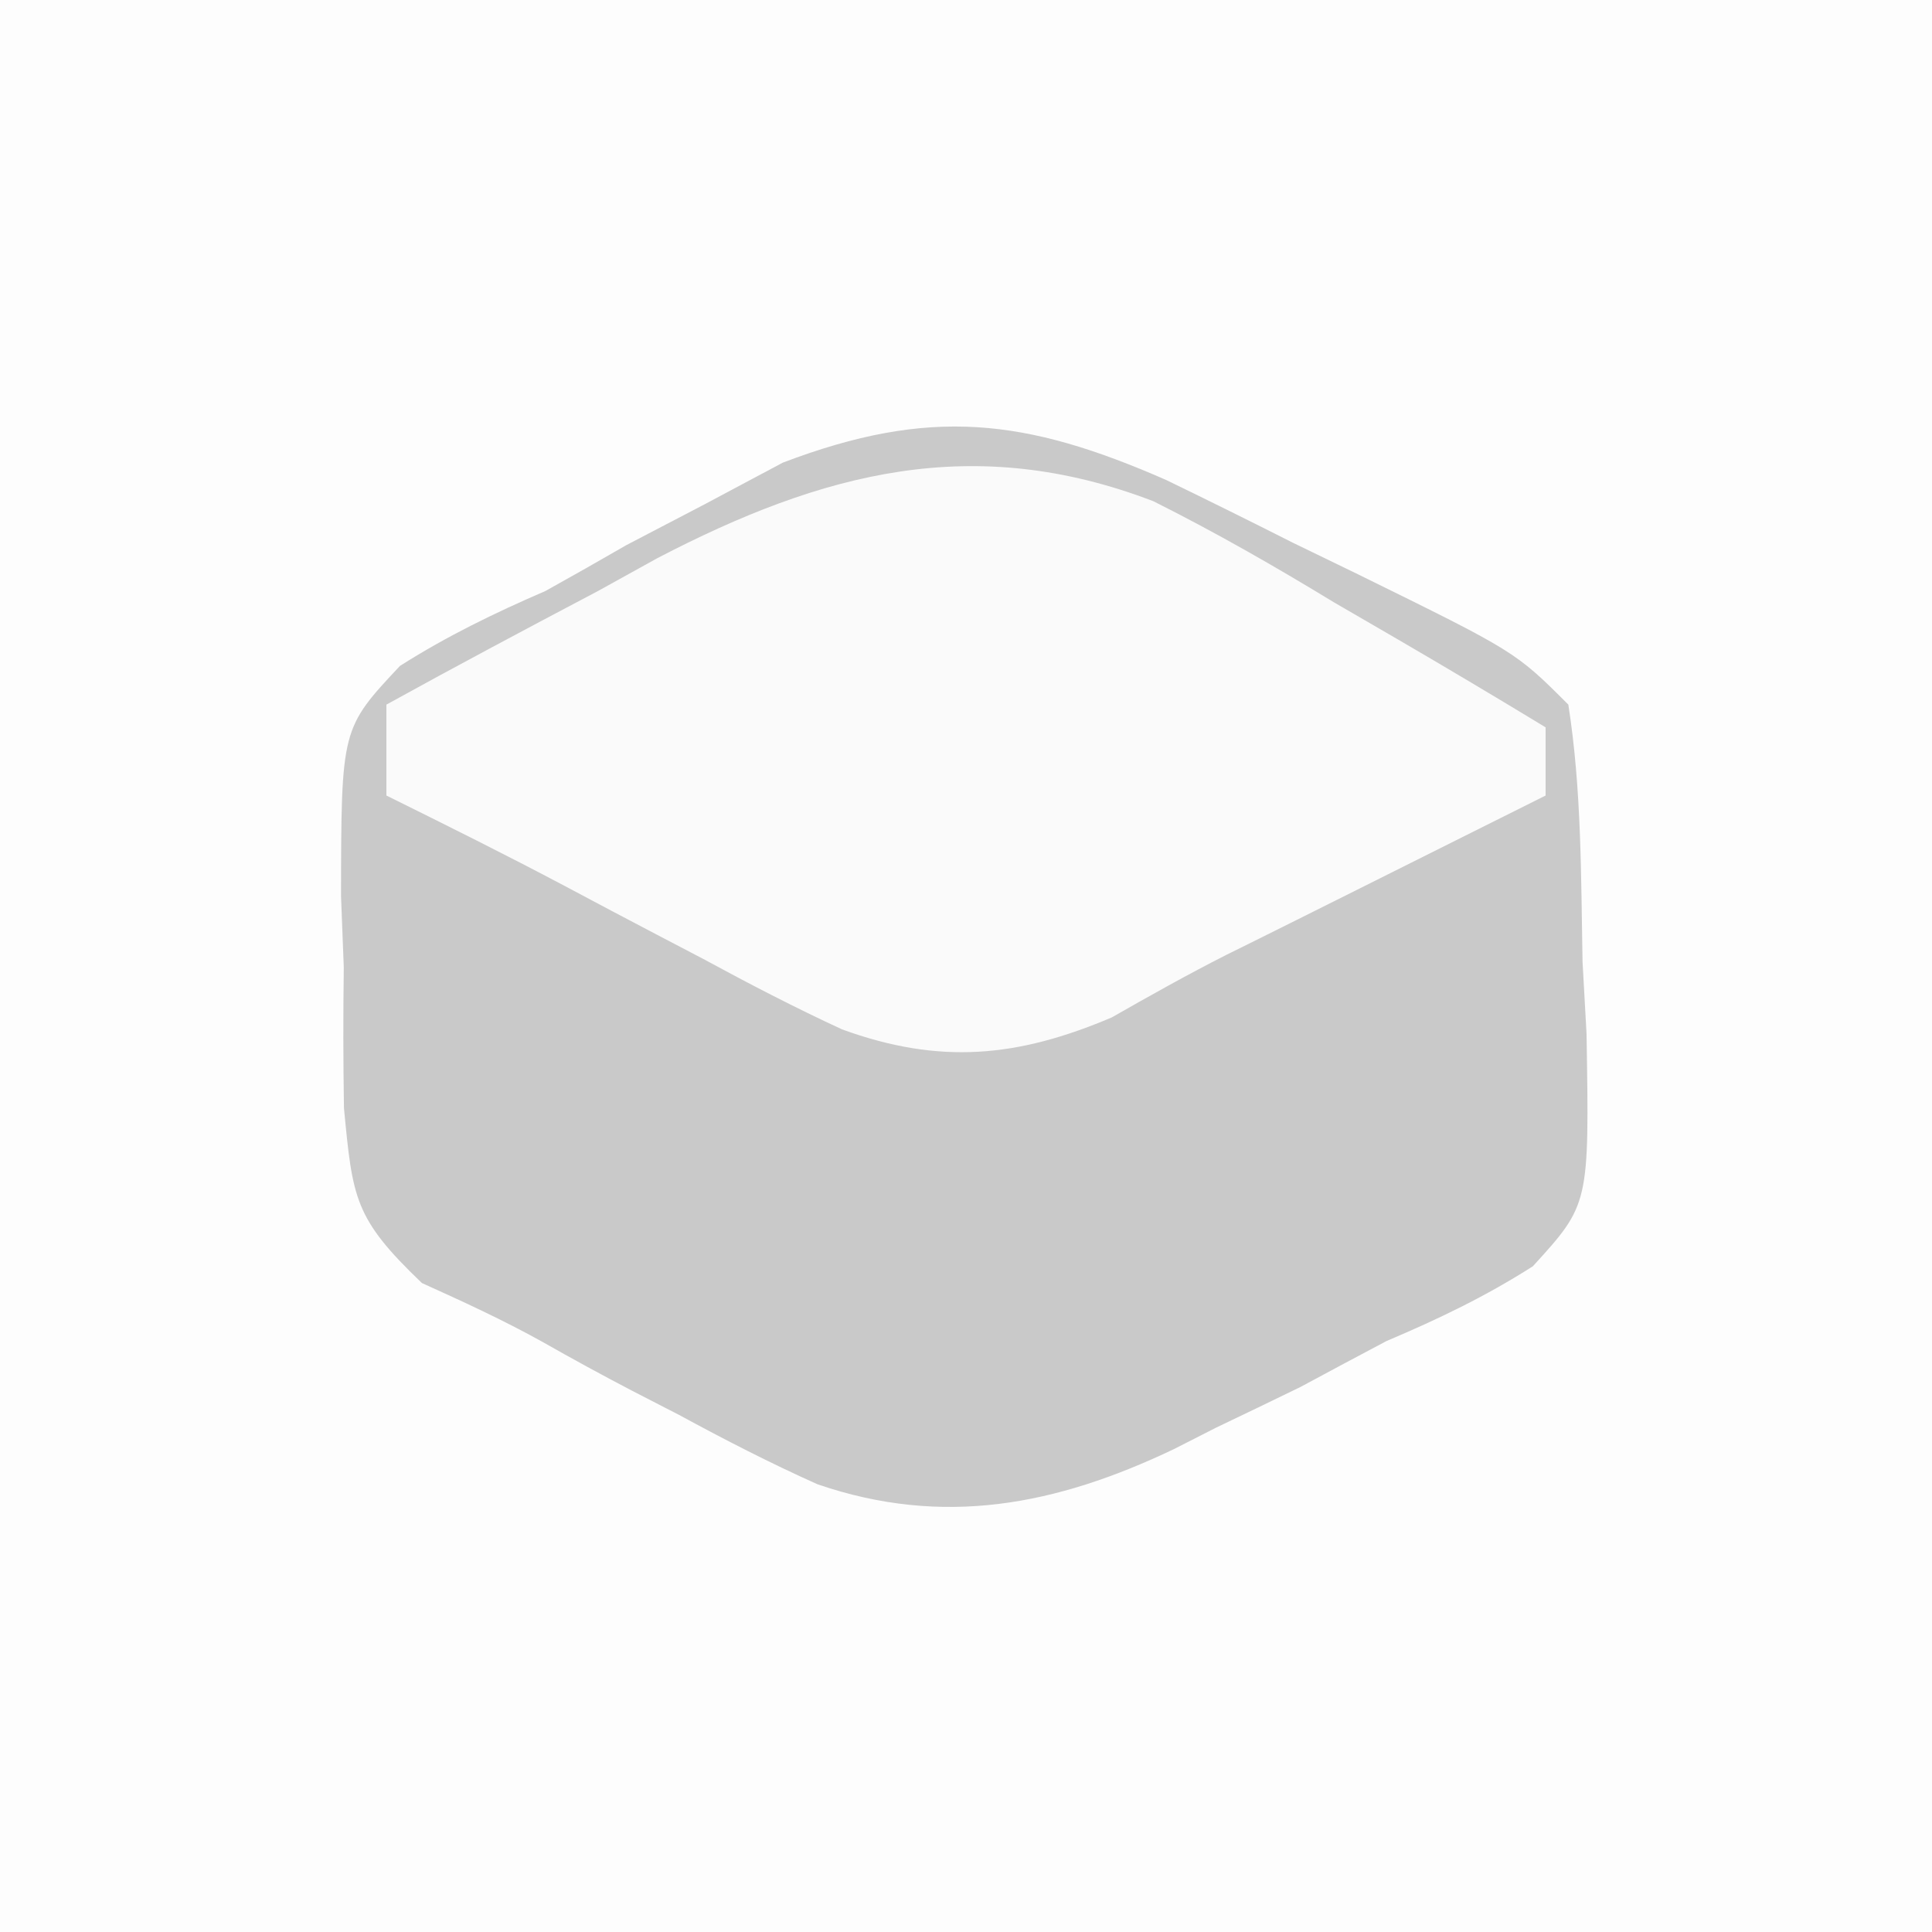 <?xml version="1.0" encoding="UTF-8"?>
<svg version="1.1" xmlns="http://www.w3.org/2000/svg" width="85" height="85">
<rect width="100%" height="100%" fill="#333333" stroke="none"/>
<path d="M0 0 C28.05 0 56.1 0 85 0 C85 28.05 85 56.1 85 85 C56.95 85 28.9 85 0 85 C0 56.95 0 28.9 0 0 Z " fill="#FDFDFD" transform="translate(0,0)"/>
<path d="M0 0 C1.865 0.903 3.721 1.823 5.57 2.758 C6.519 3.218 7.468 3.678 8.445 4.152 C15.366 7.554 15.366 7.554 17.695 9.883 C18.282 13.629 18.251 17.409 18.32 21.195 C18.378 22.241 18.436 23.287 18.496 24.365 C18.62 31.869 18.62 31.869 16.134 34.594 C14.044 35.926 11.976 36.917 9.695 37.883 C8.432 38.551 7.172 39.224 5.914 39.902 C4.677 40.505 3.437 41.103 2.195 41.695 C1.277 42.162 1.277 42.162 0.34 42.639 C-4.832 45.106 -9.806 46.083 -15.339 44.185 C-17.425 43.251 -19.422 42.224 -21.43 41.133 C-22.445 40.611 -22.445 40.611 -23.48 40.078 C-24.814 39.382 -26.135 38.662 -27.442 37.918 C-29.16 36.963 -30.95 36.14 -32.742 35.332 C-35.723 32.483 -35.79 31.616 -36.172 27.637 C-36.206 25.573 -36.208 23.509 -36.18 21.445 C-36.22 20.408 -36.26 19.371 -36.301 18.303 C-36.291 10.935 -36.291 10.935 -33.708 8.18 C-31.63 6.862 -29.562 5.86 -27.305 4.883 C-26.112 4.219 -24.924 3.547 -23.742 2.863 C-22.608 2.272 -21.473 1.68 -20.305 1.07 C-19.17 0.466 -18.036 -0.139 -16.867 -0.762 C-10.388 -3.227 -6.185 -2.712 0 0 Z " fill="#C9C9C9" transform="translate(51.305,21.117)"/>
<path d="M0 0 C2.735 1.369 5.335 2.859 7.947 4.449 C8.851 4.974 9.755 5.499 10.687 6.039 C12.891 7.322 15.08 8.625 17.259 9.949 C17.259 10.939 17.259 11.929 17.259 12.949 C5.345 18.906 5.345 18.906 3.227 19.952 C1.515 20.82 -0.16 21.759 -1.827 22.711 C-5.97 24.472 -9.4 24.802 -13.698 23.236 C-15.779 22.274 -17.789 21.231 -19.803 20.137 C-20.485 19.78 -21.166 19.424 -21.868 19.057 C-23.201 18.359 -24.531 17.656 -25.859 16.947 C-28.463 15.567 -31.099 14.256 -33.741 12.949 C-33.741 11.629 -33.741 10.309 -33.741 8.949 C-30.656 7.245 -27.546 5.593 -24.428 3.949 C-23.136 3.234 -23.136 3.234 -21.817 2.504 C-14.544 -1.281 -7.905 -3.03 0 0 Z " fill="#FAFAFA" transform="translate(50.741,22.051)"/>
</svg>
